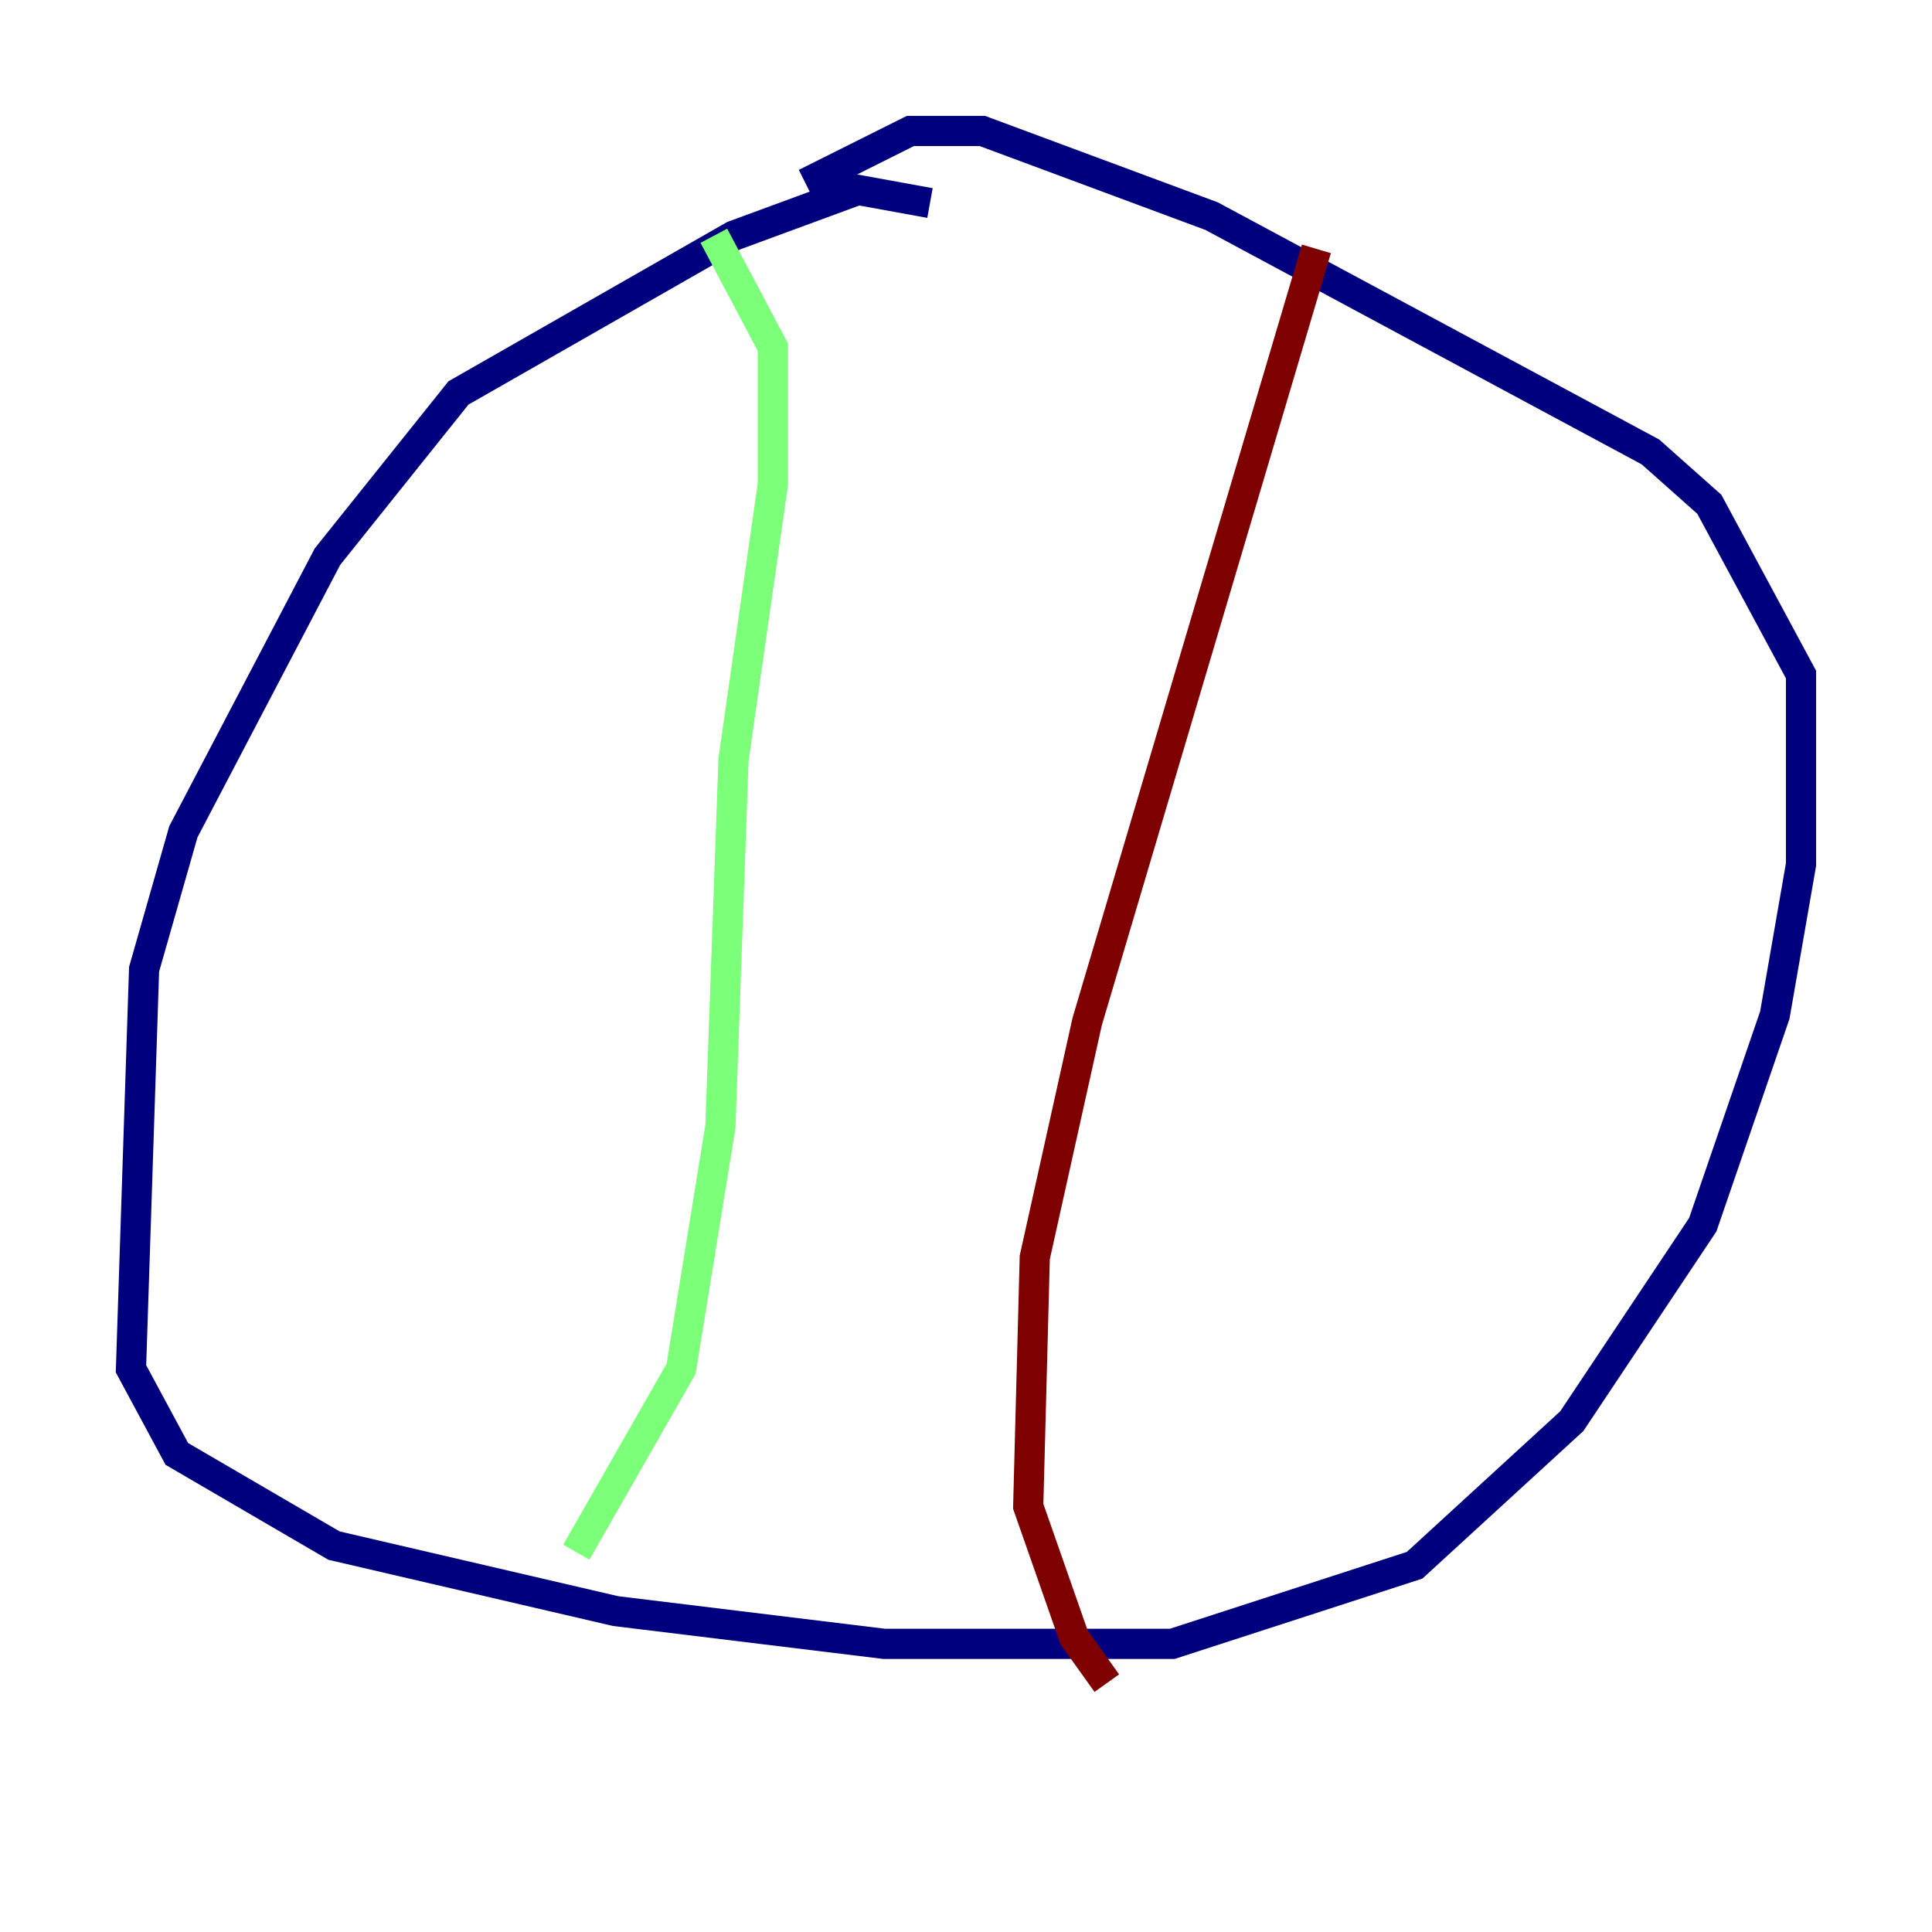 <?xml version="1.0" encoding="utf-8" ?>
<svg baseProfile="tiny" height="128" version="1.2" viewBox="0,0,128,128" width="128" xmlns="http://www.w3.org/2000/svg" xmlns:ev="http://www.w3.org/2001/xml-events" xmlns:xlink="http://www.w3.org/1999/xlink"><defs /><polyline fill="none" points="61.614,13.451 56.841,12.583 48.597,15.62 30.373,26.034 21.695,36.881 12.149,55.105 9.546,64.217 8.678,90.685 11.715,96.325 22.129,102.4 40.786,106.739 58.576,108.909 77.668,108.909 93.722,103.702 104.136,94.156 112.814,81.139 117.586,67.254 119.322,57.275 119.322,44.691 113.248,33.41 109.342,29.939 80.271,14.319 65.085,8.678 60.312,8.678 53.37,12.149" stroke="#00007f" stroke-width="2" /><polyline fill="none" points="47.295,15.62 51.2,22.997 51.2,32.108 48.597,50.332 47.729,74.63 45.125,90.685 38.183,102.834" stroke="#7cff79" stroke-width="2" /><polyline fill="none" points="87.214,16.488 72.027,67.688 68.556,83.308 68.122,99.797 71.159,108.475 73.329,111.512" stroke="#7f0000" stroke-width="2" /></svg>
